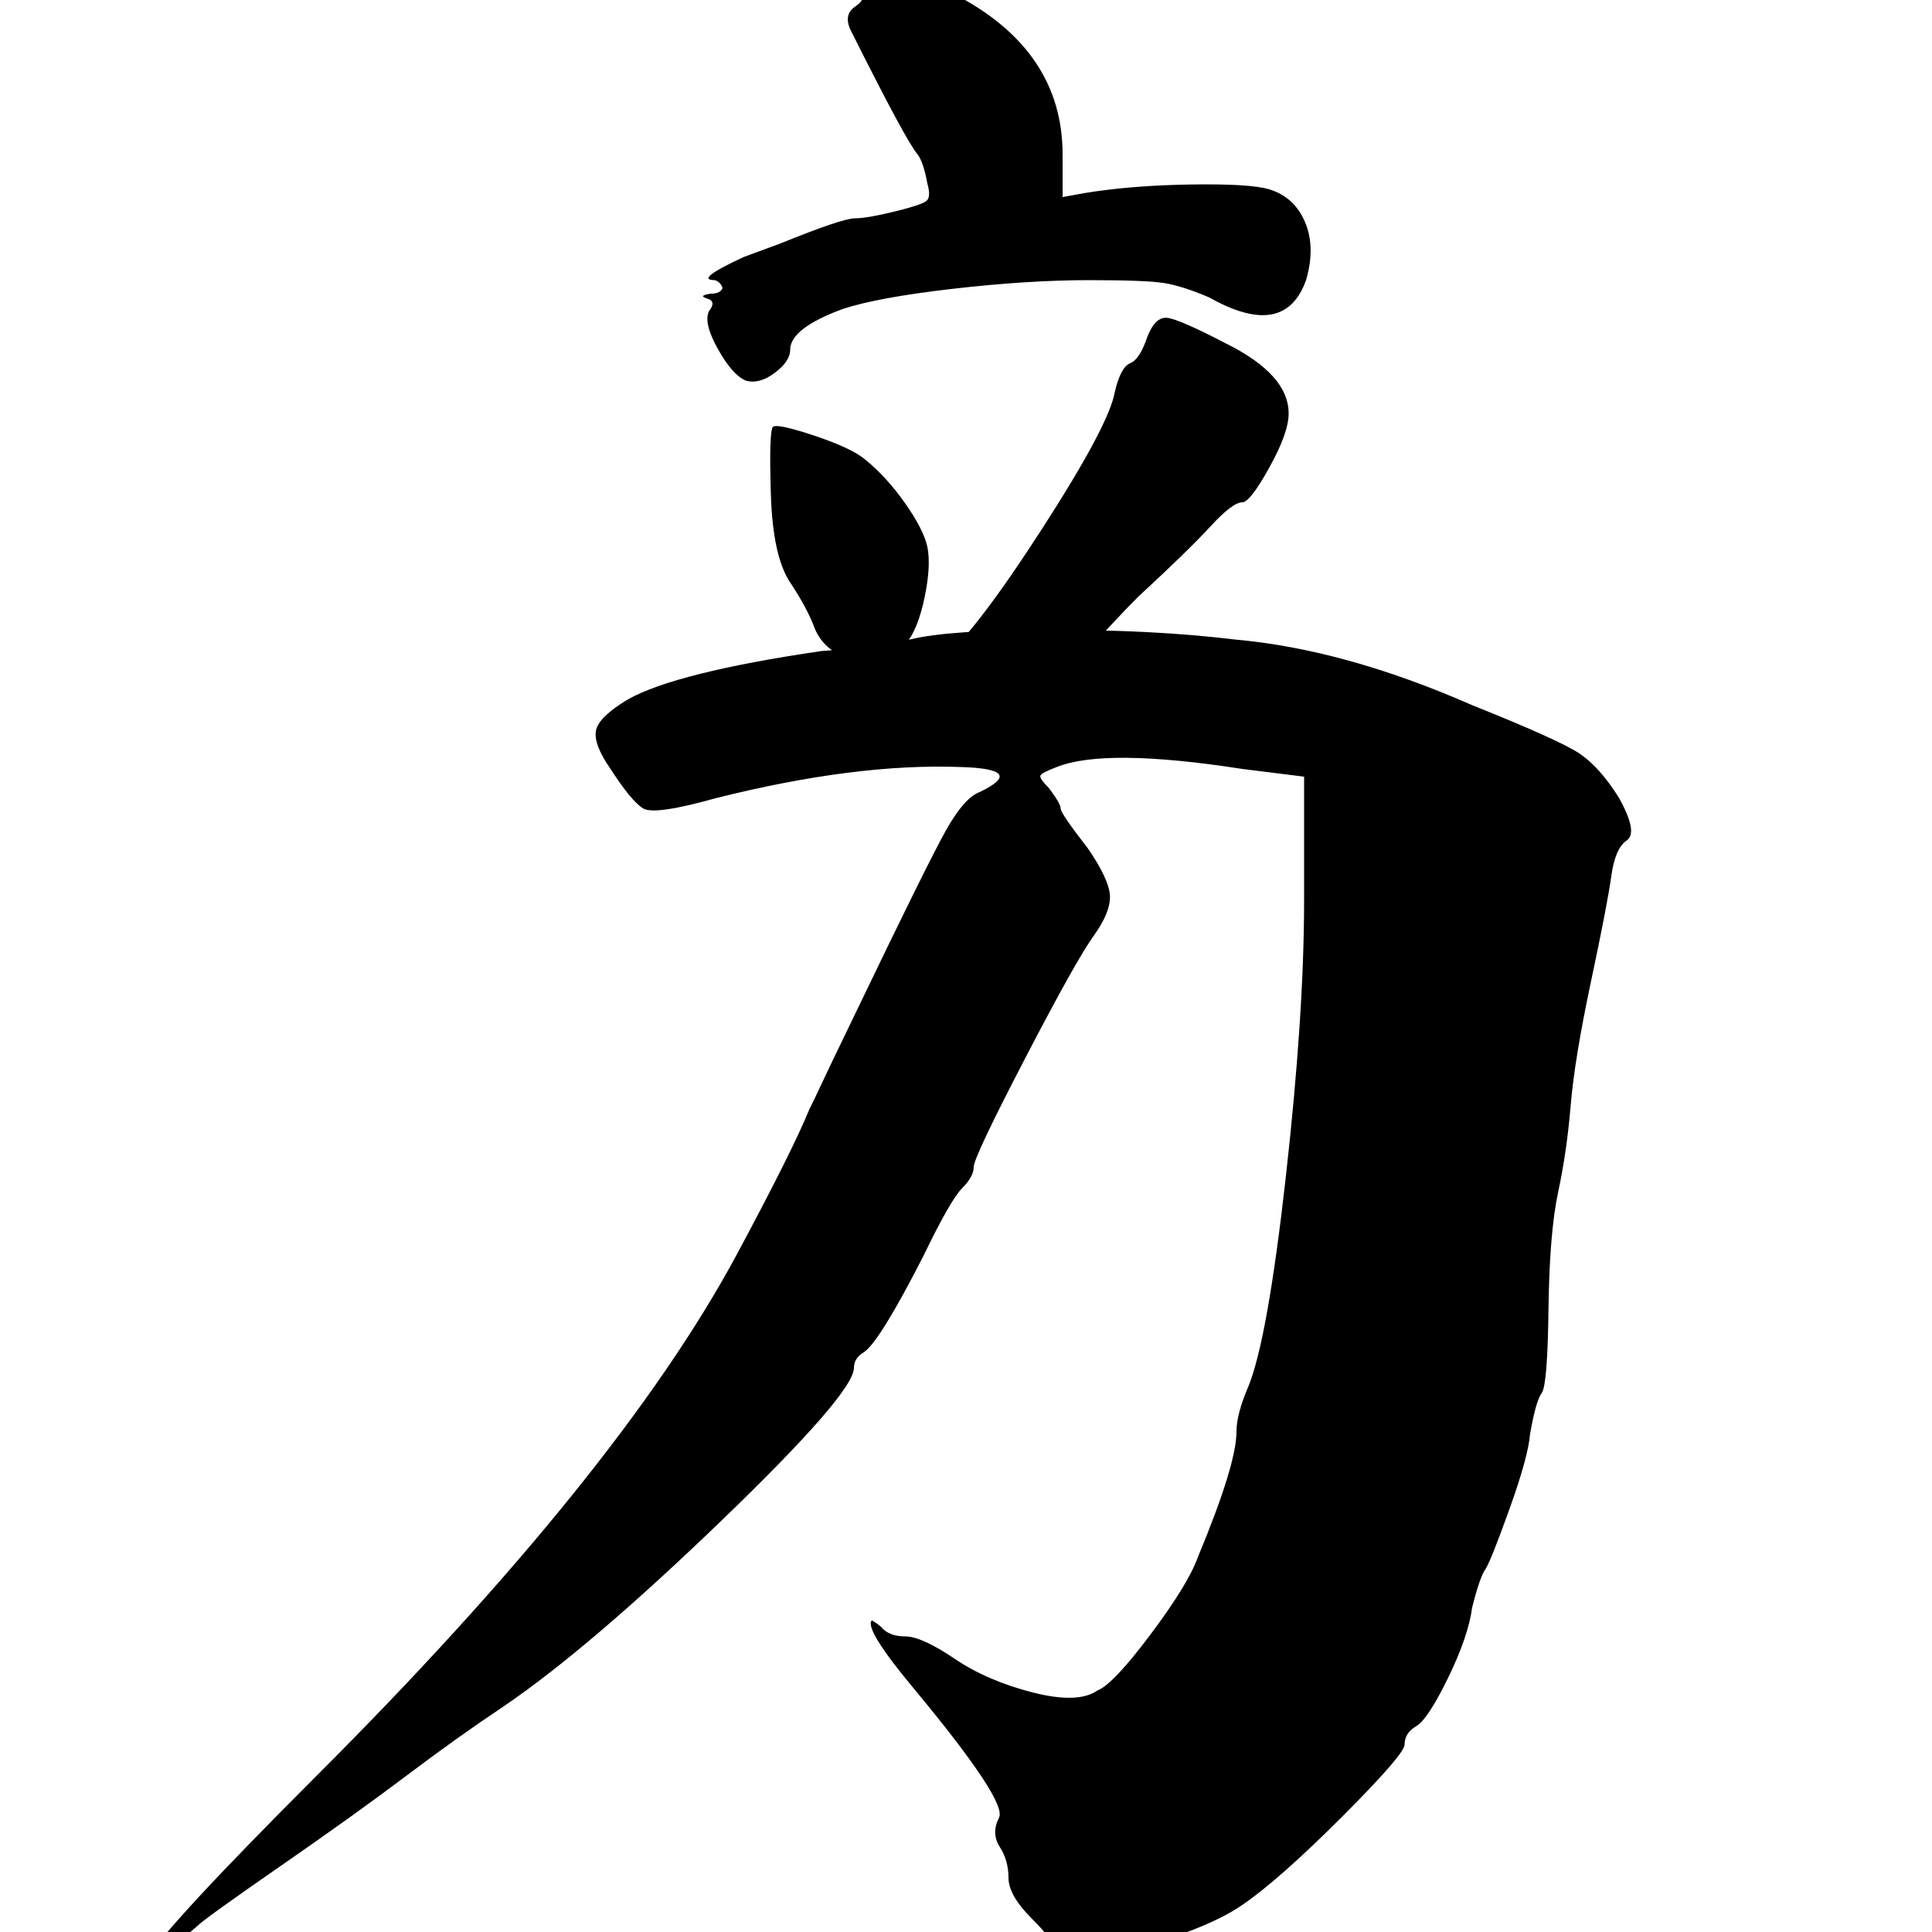 <?xml version="1.0" encoding="UTF-8"?>
<svg width="1000px" height="1000px" viewBox="0 0 1000 1000" version="1.1" xmlns="http://www.w3.org/2000/svg" xmlns:xlink="http://www.w3.org/1999/xlink">
    <title>o_zhai_l</title>
    <g id="o_zhai_l" stroke="none" stroke-width="1" fill="none" fill-rule="evenodd">
        <g id="产刀" transform="translate(76, -12.462)" fill="#000000" fill-rule="nonzero">
            <path d="M324,233.462 C325.333,232.128 332.5,233.628 345.5,237.962 C358.5,242.295 367.333,246.462 372,250.462 C379.333,256.462 386.167,263.962 392.5,272.962 C398.833,281.962 402.667,289.462 404,295.462 C405.333,302.128 404.833,310.962 402.5,321.962 C400.167,332.962 397,340.795 393,345.462 C386.333,352.795 377.833,355.628 367.5,353.962 C357.167,352.295 350,347.128 346,338.462 C343.333,331.128 339,322.962 333,313.962 C327,304.962 323.667,289.795 323,268.462 C322.333,247.128 322.667,235.462 324,233.462 Z M518,186.462 C520.667,179.795 524,176.628 528,176.962 C532,177.295 542.333,181.795 559,190.462 C580.333,201.128 591,213.128 591,226.462 C591,233.128 587.667,242.462 581,254.462 C574.333,266.462 569.667,272.462 567,272.462 C563.667,272.462 558.167,276.628 550.5,284.962 C542.833,293.295 530.333,305.462 513,321.462 C508.333,326.128 504.167,330.462 500.5,334.462 C496.833,338.462 493.833,341.628 491.5,343.962 C489.167,346.295 488,347.462 488,347.462 C489.333,348.128 407.333,357.462 412,353.462 C423.333,344.128 440.5,321.628 463.5,285.962 C486.5,250.295 499,226.795 501,215.462 C503,206.795 505.667,201.795 509,200.462 C512.333,199.128 515.333,194.462 518,186.462 Z M367,2.462 C369,-0.205 375.667,-0.705 387,0.962 C398.333,2.628 408.667,5.462 418,9.462 C455.333,28.795 474,56.462 474,92.462 L474,114.462 L485,112.462 C501,109.795 519.333,108.295 540,107.962 C560.667,107.628 574.333,108.462 581,110.462 C589.667,113.128 595.833,118.795 599.5,127.462 C603.167,136.128 603.333,146.128 600,157.462 C592.667,178.128 576,181.128 550,166.462 C540.667,162.462 532.833,159.962 526.5,158.962 C520.167,157.962 507.333,157.462 488,157.462 C466.667,157.462 443,158.962 417,161.962 C391,164.962 372,168.462 360,172.462 C342,179.128 333,186.128 333,193.462 C333,197.462 330.333,201.462 325,205.462 C319.667,209.462 314.667,210.795 310,209.462 C305.333,207.462 300.5,201.962 295.5,192.962 C290.5,183.962 289,177.462 291,173.462 C293.667,170.128 293.333,167.962 290,166.962 C286.667,165.962 287.333,165.128 292,164.462 C295.333,164.462 297.333,163.462 298,161.462 C297.333,159.462 296,158.128 294,157.462 C286.667,157.462 291.667,153.462 309,145.462 C314.333,143.462 320.667,141.128 328,138.462 C349.333,129.795 362.167,125.462 366.5,125.462 C370.833,125.462 378.333,124.128 389,121.462 C397,119.462 401.833,117.795 403.5,116.462 C405.167,115.128 405.333,112.128 404,107.462 C402.667,100.128 401,95.128 399,92.462 C395,87.795 383.667,66.795 365,29.462 C361.667,23.462 362.167,18.962 366.5,15.962 C370.833,12.962 371.667,10.628 369,8.962 C366.333,7.295 365.667,5.128 367,2.462 Z" id="产"></path>
            <path d="M395,343.462 C408.333,340.128 432.833,338.462 468.5,338.462 C504.167,338.462 535.667,340.128 563,343.462 C601,346.795 642,358.128 686,377.462 C716,389.462 734.5,397.795 741.5,402.462 C748.5,407.128 755.333,414.795 762,425.462 C768.667,437.462 770,444.795 766,447.462 C762,450.128 759.333,456.295 758,465.962 C756.667,475.628 753.167,493.795 747.5,520.462 C741.833,547.128 738.333,568.462 737,584.462 C735.667,600.462 733.5,615.462 730.5,629.462 C727.5,643.462 725.833,663.628 725.5,689.962 C725.167,716.295 724,730.795 722,733.462 C720,736.128 718,743.128 716,754.462 C715.333,762.462 711.833,775.295 705.5,792.962 C699.167,810.628 695,821.128 693,824.462 C691,827.128 688.667,833.795 686,844.462 C684.667,854.462 680.5,866.628 673.5,880.962 C666.5,895.295 661,903.628 657,905.962 C653,908.295 651,911.462 651,915.462 C651,918.795 640.167,931.295 618.5,952.962 C596.833,974.628 579.667,989.795 567,998.462 C558.333,1004.462 546,1010.128 530,1015.462 C514,1020.795 500.333,1023.962 489,1024.962 C477.667,1025.962 471.333,1024.795 470,1021.462 C470,1018.795 466,1013.462 458,1005.462 C450,997.462 446,990.462 446,984.462 C446,978.462 444.5,973.128 441.5,968.462 C438.5,963.795 438.333,958.795 441,953.462 C444.333,948.128 429.667,925.795 397,886.462 C380.333,866.462 373,854.795 375,851.462 C375,850.795 376.667,851.795 380,854.462 C382.667,857.795 386.833,859.462 392.5,859.462 C398.167,859.462 406.667,863.295 418,870.962 C429.333,878.628 442.833,884.462 458.5,888.462 C474.167,892.462 485.333,892.128 492,887.462 C497.333,885.462 506.5,875.795 519.5,858.462 C532.5,841.128 540.667,827.795 544,818.462 C557.333,786.462 564,764.795 564,753.462 C564,747.462 566,739.795 570,730.462 C576.667,714.462 583.167,678.295 589.5,621.962 C595.833,565.628 599,517.795 599,478.462 L599,414.462 L567,410.462 C519.667,403.128 487.667,402.795 471,409.462 C465.667,411.462 462.833,412.962 462.5,413.962 C462.167,414.962 463.667,417.128 467,420.462 C471,425.795 473,429.295 473,430.962 C473,432.628 477.667,439.462 487,451.462 C494.333,462.128 498.167,470.295 498.5,475.962 C498.833,481.628 496,488.628 490,496.962 C484,505.295 472.167,526.462 454.5,560.462 C436.833,594.462 428,613.128 428,616.462 C428,619.795 426,623.462 422,627.462 C418,631.462 411.333,643.128 402,662.462 C386.667,692.462 376.333,709.128 371,712.462 C367.667,714.462 366,717.128 366,720.462 C366,729.128 343.167,755.462 297.5,799.462 C251.833,843.462 214.333,875.462 185,895.462 C169,906.128 152.167,918.128 134.5,931.462 C116.833,944.795 95,960.462 69,978.462 C43,996.462 28.667,1006.795 26,1009.462 C18.667,1016.128 10,1021.795 0,1026.462 C6.667,1015.128 36,983.462 88,931.462 C192,827.462 264.333,737.795 305,662.462 C324.333,626.462 337,601.128 343,586.462 C345,582.462 347,578.295 349,573.962 C351,569.628 357,557.128 367,536.462 C391.667,485.128 407.167,453.795 413.5,442.462 C419.833,431.128 425.667,424.462 431,422.462 C447.667,414.462 444.333,410.128 421,409.462 C385,408.128 343,413.462 295,425.462 C273.667,431.462 261,433.295 257,430.962 C253,428.628 247.333,421.795 240,410.462 C234,401.795 231.5,395.128 232.5,390.462 C233.5,385.795 239,380.462 249,374.462 C265.667,365.128 299,356.795 349,349.462 C367,348.128 382.333,346.128 395,343.462 Z" id="刀"></path>
        </g>
    </g>
</svg>